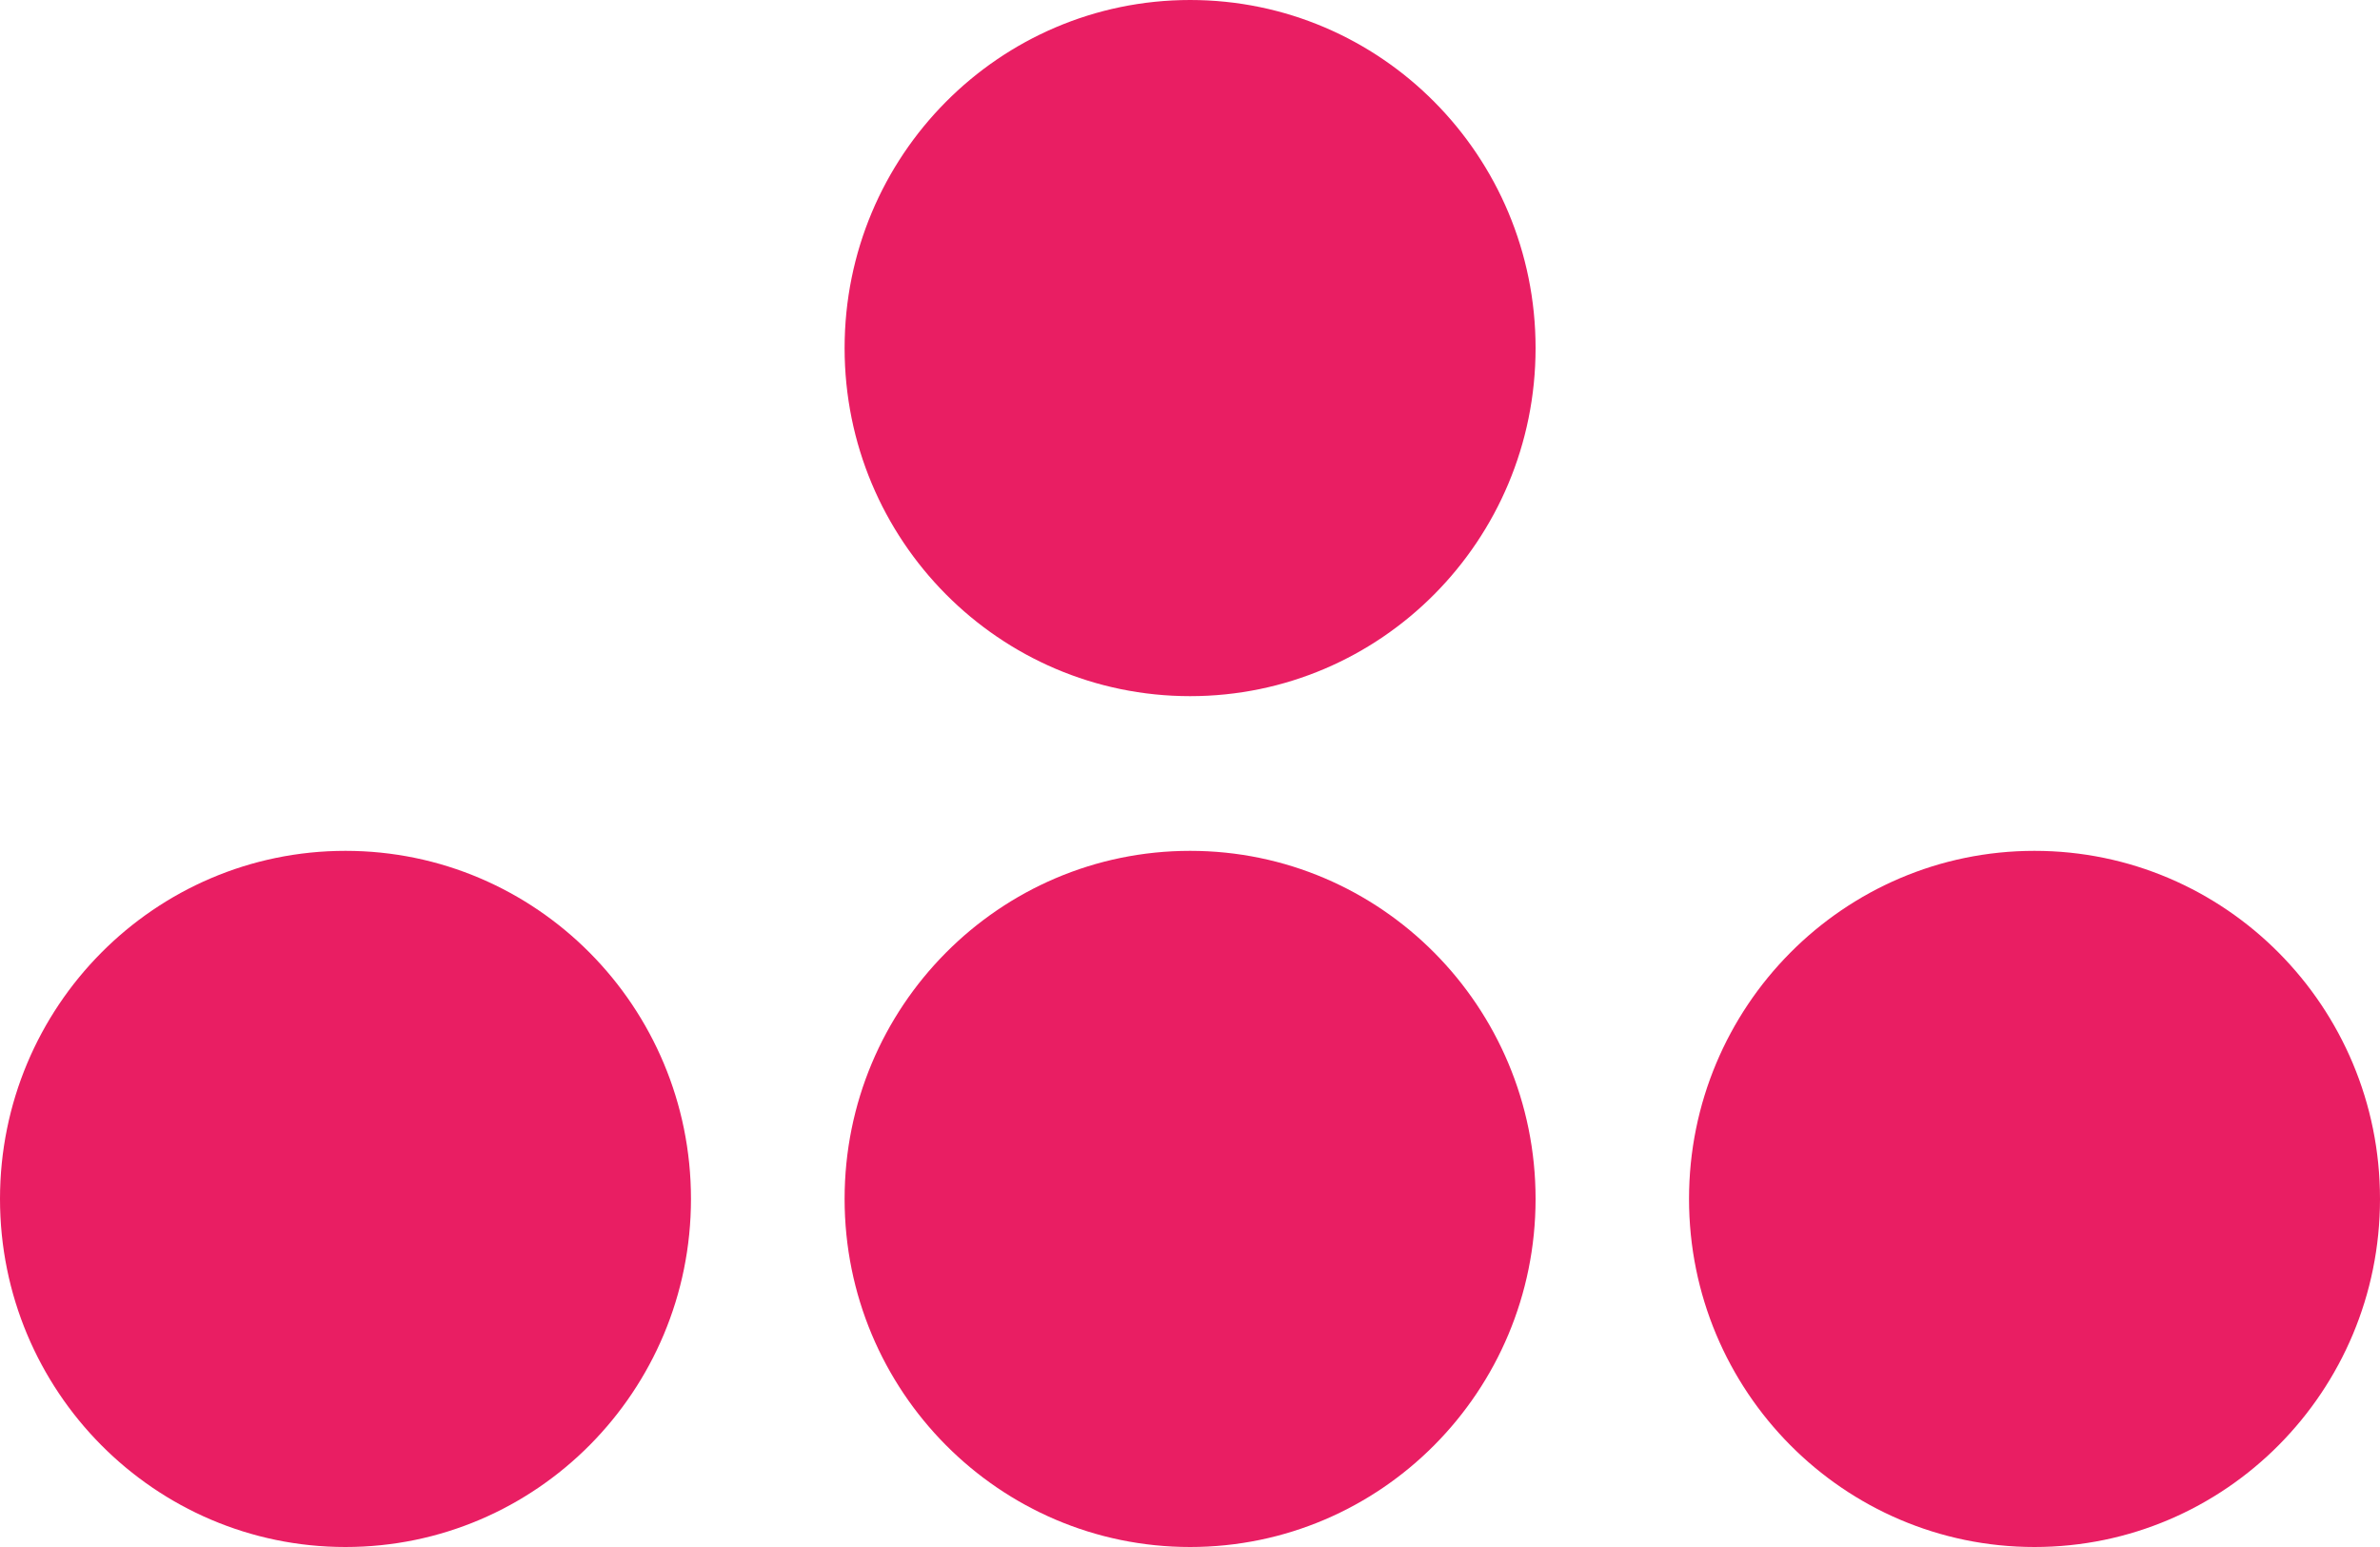 <svg width="40" height="26" viewBox="0 0 40 26" fill="none" xmlns="http://www.w3.org/2000/svg">
<g clip-path="url(#clip0)">
<path d="M5.806 26C9.013 26 11.613 23.381 11.613 20.15C11.613 16.919 9.013 14.3 5.806 14.3C2.6 14.3 0 16.919 0 20.15C0 23.381 2.6 26 5.806 26Z" fill="#E91E63"/>
<path d="M34.193 26C37.4 26 40 23.381 40 20.15C40 16.919 37.4 14.3 34.193 14.3C30.986 14.3 28.387 16.919 28.387 20.15C28.387 23.381 30.986 26 34.193 26Z" fill="#E91E63"/>
<path d="M20.002 26C23.209 26 25.808 23.381 25.808 20.15C25.808 16.919 23.209 14.3 20.002 14.3C16.795 14.3 14.195 16.919 14.195 20.15C14.195 23.381 16.795 26 20.002 26Z" fill="#E91E63"/>
<path d="M20.002 11.7C23.209 11.7 25.808 9.081 25.808 5.85C25.808 2.619 23.209 0 20.002 0C16.795 0 14.195 2.619 14.195 5.85C14.195 9.081 16.795 11.7 20.002 11.7Z" fill="#E91E63"/>
</g>
<defs>
<clipPath id="clip0">
<rect width="40" height="26" fill="white"/>
</clipPath>
</defs>
</svg>
